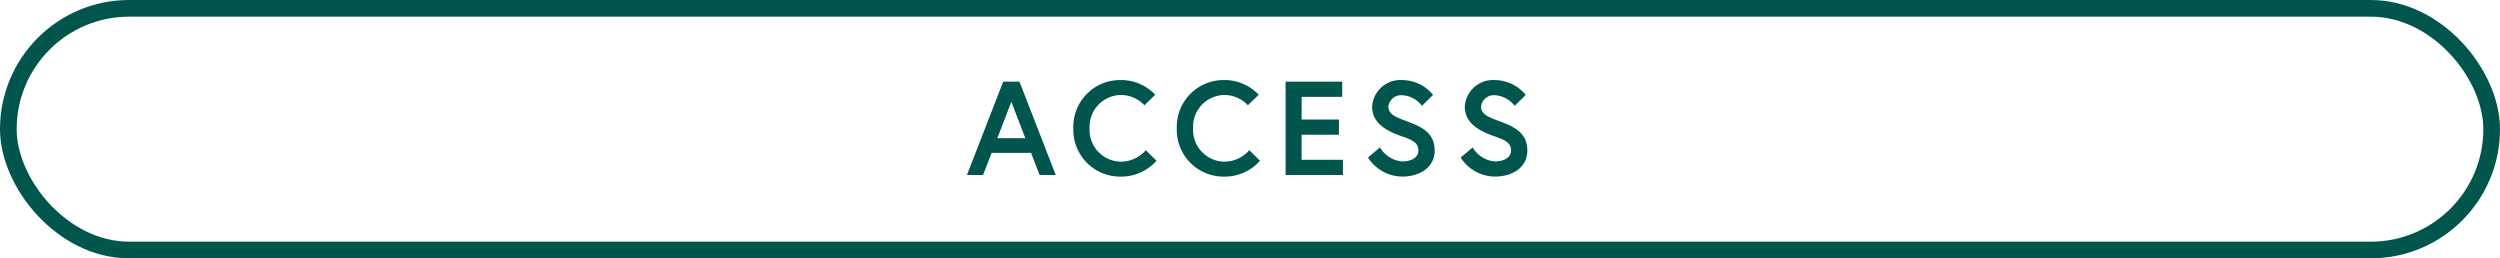 <svg xmlns="http://www.w3.org/2000/svg" viewBox="1570 568 300 31"><defs><style>.a{fill:#00554d;stroke:rgba(0,0,0,0);}.b,.d{fill:none;}.b{stroke:#00554d;stroke-width:2px;}.c{stroke:none;}</style></defs><g transform="translate(1532 40)"><path class="a" d="M-33.968,0h1.936l1.024-2.656h4.736L-25.248,0h1.936l-4.352-11.2h-1.952Zm5.328-8.784,1.68,4.368h-3.36ZM-15.52-1.6a3.806,3.806,0,0,1-3.728-4,3.806,3.806,0,0,1,3.728-4,3.851,3.851,0,0,1,2.848,1.232l1.3-1.264a5.612,5.612,0,0,0-4.144-1.76A5.609,5.609,0,0,0-21.2-5.6,5.609,5.609,0,0,0-15.52.192a5.645,5.645,0,0,0,4.3-1.9L-12.5-2.976A3.986,3.986,0,0,1-15.52-1.6ZM-3.1-1.6a3.806,3.806,0,0,1-3.728-4A3.806,3.806,0,0,1-3.1-9.6,3.851,3.851,0,0,1-.256-8.368l1.3-1.264A5.612,5.612,0,0,0-3.1-11.392,5.609,5.609,0,0,0-8.784-5.6,5.609,5.609,0,0,0-3.1.192a5.645,5.645,0,0,0,4.3-1.9L-.08-2.976A3.986,3.986,0,0,1-3.1-1.6Zm9.3-7.776h4.864V-11.2H4.272V0h6.88V-1.824H6.192V-4.832h4.48V-6.656H6.192ZM20.208-2.928c0,.912-.992,1.3-1.952,1.3A3.419,3.419,0,0,1,15.6-3.312L14.16-2.1a4.9,4.9,0,0,0,4.1,2.288c2.112,0,3.9-1.088,3.9-3.12s-1.424-2.8-3.136-3.44c-1.536-.576-2.416-.88-2.416-1.856A1.546,1.546,0,0,1,18.32-9.568,3.231,3.231,0,0,1,20.64-8.3l1.328-1.312a4.814,4.814,0,0,0-3.648-1.776,3.4,3.4,0,0,0-3.664,3.168c0,2.08,1.856,2.976,3.5,3.552C19.488-4.208,20.208-3.872,20.208-2.928Zm11.12,0c0,.912-.992,1.3-1.952,1.3a3.419,3.419,0,0,1-2.656-1.68L25.28-2.1a4.9,4.9,0,0,0,4.1,2.288c2.112,0,3.9-1.088,3.9-3.12s-1.424-2.8-3.136-3.44c-1.536-.576-2.416-.88-2.416-1.856A1.546,1.546,0,0,1,29.44-9.568,3.231,3.231,0,0,1,31.76-8.3l1.328-1.312a4.814,4.814,0,0,0-3.648-1.776,3.4,3.4,0,0,0-3.664,3.168c0,2.08,1.856,2.976,3.5,3.552C30.608-4.208,31.328-3.872,31.328-2.928Z" transform="translate(188 549)"/><g class="b" transform="translate(38 528)"><rect class="c" width="300" height="31" rx="15.5"/><rect class="d" x="1" y="1" width="298" height="29" rx="14.5"/></g></g></svg>